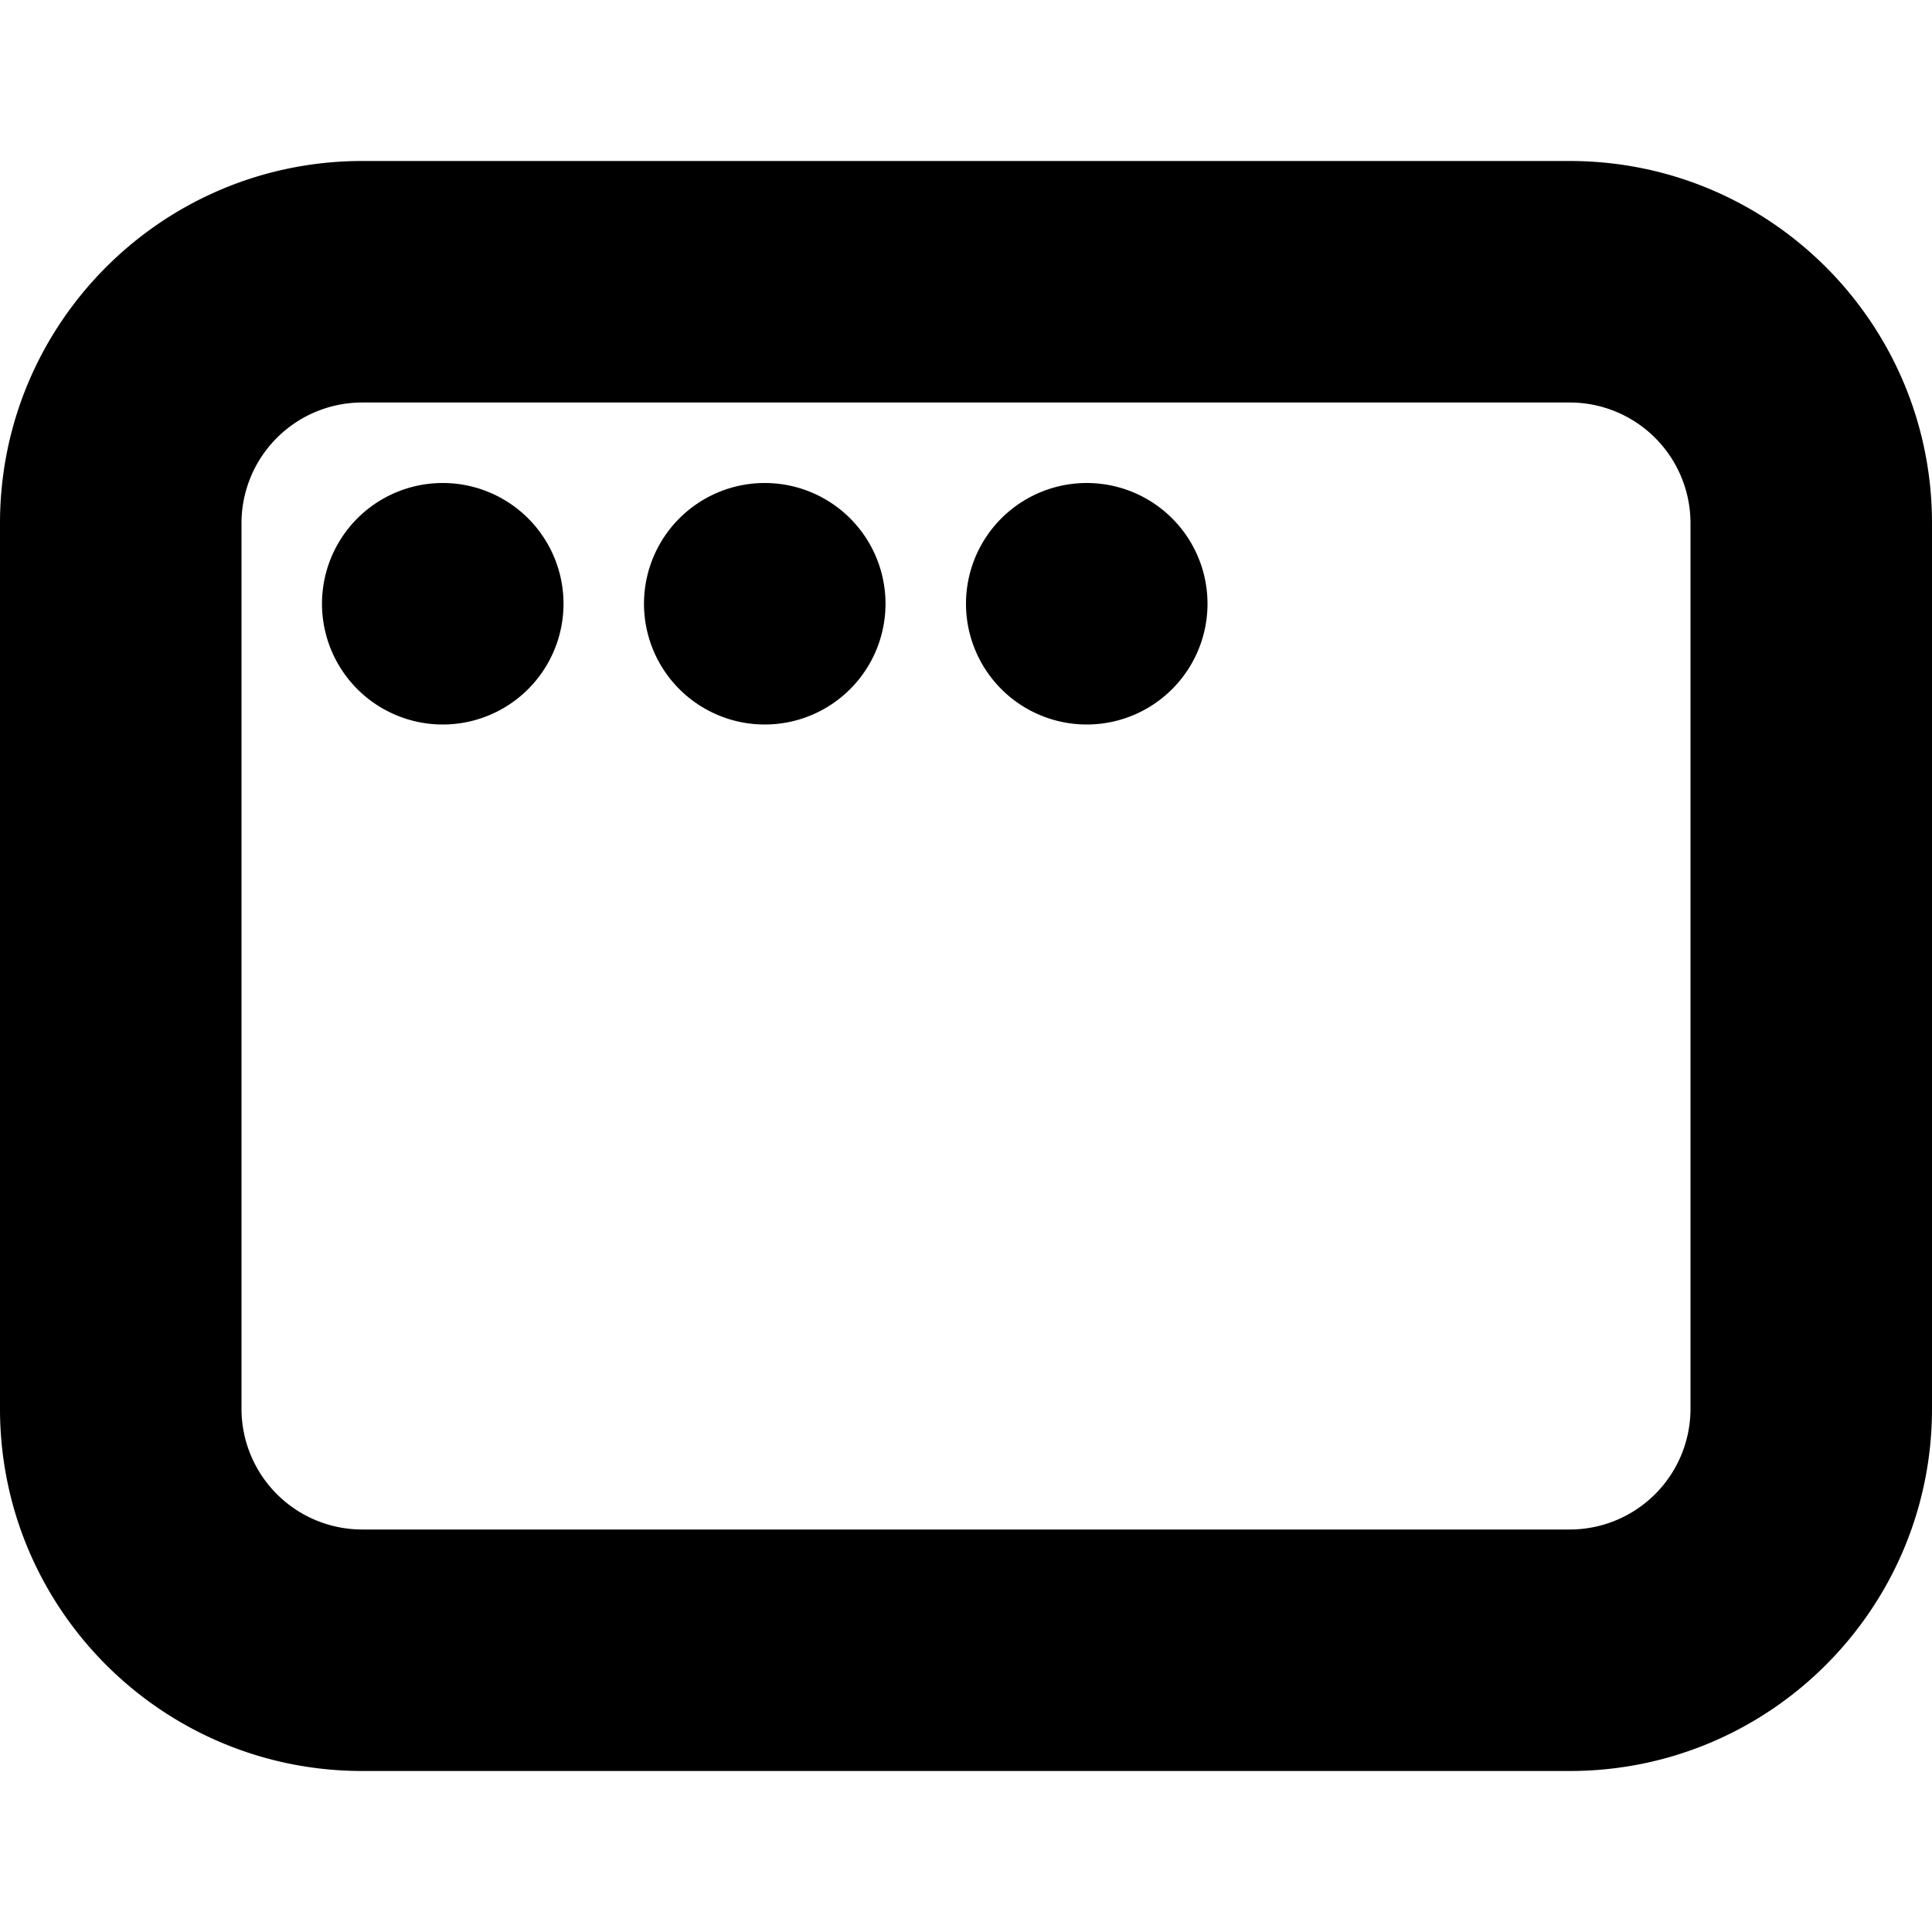 <svg xmlns="http://www.w3.org/2000/svg" fill="currentColor" viewBox="0 0 96 96">
  <path fill="#000" d="M22 36a6 6 0 1 0 0-12 6 6 0 0 0 0 12Zm16 0a6 6 0 1 0 0-12 6 6 0 0 0 0 12Zm22-6a6 6 0 1 1-12 0 6 6 0 0 1 12 0Z"/>
  <path fill="#000" fill-rule="evenodd" d="M18 8C8.059 8 0 16.059 0 26v44c0 9.941 8.059 18 18 18h60c9.941 0 18-8.059 18-18V26c0-9.941-8.059-18-18-18H18Zm-6 18a6 6 0 0 1 6-6h60a6 6 0 0 1 6 6v44a6 6 0 0 1-6 6H18a6 6 0 0 1-6-6V26Z" clip-rule="evenodd"/>
</svg>
